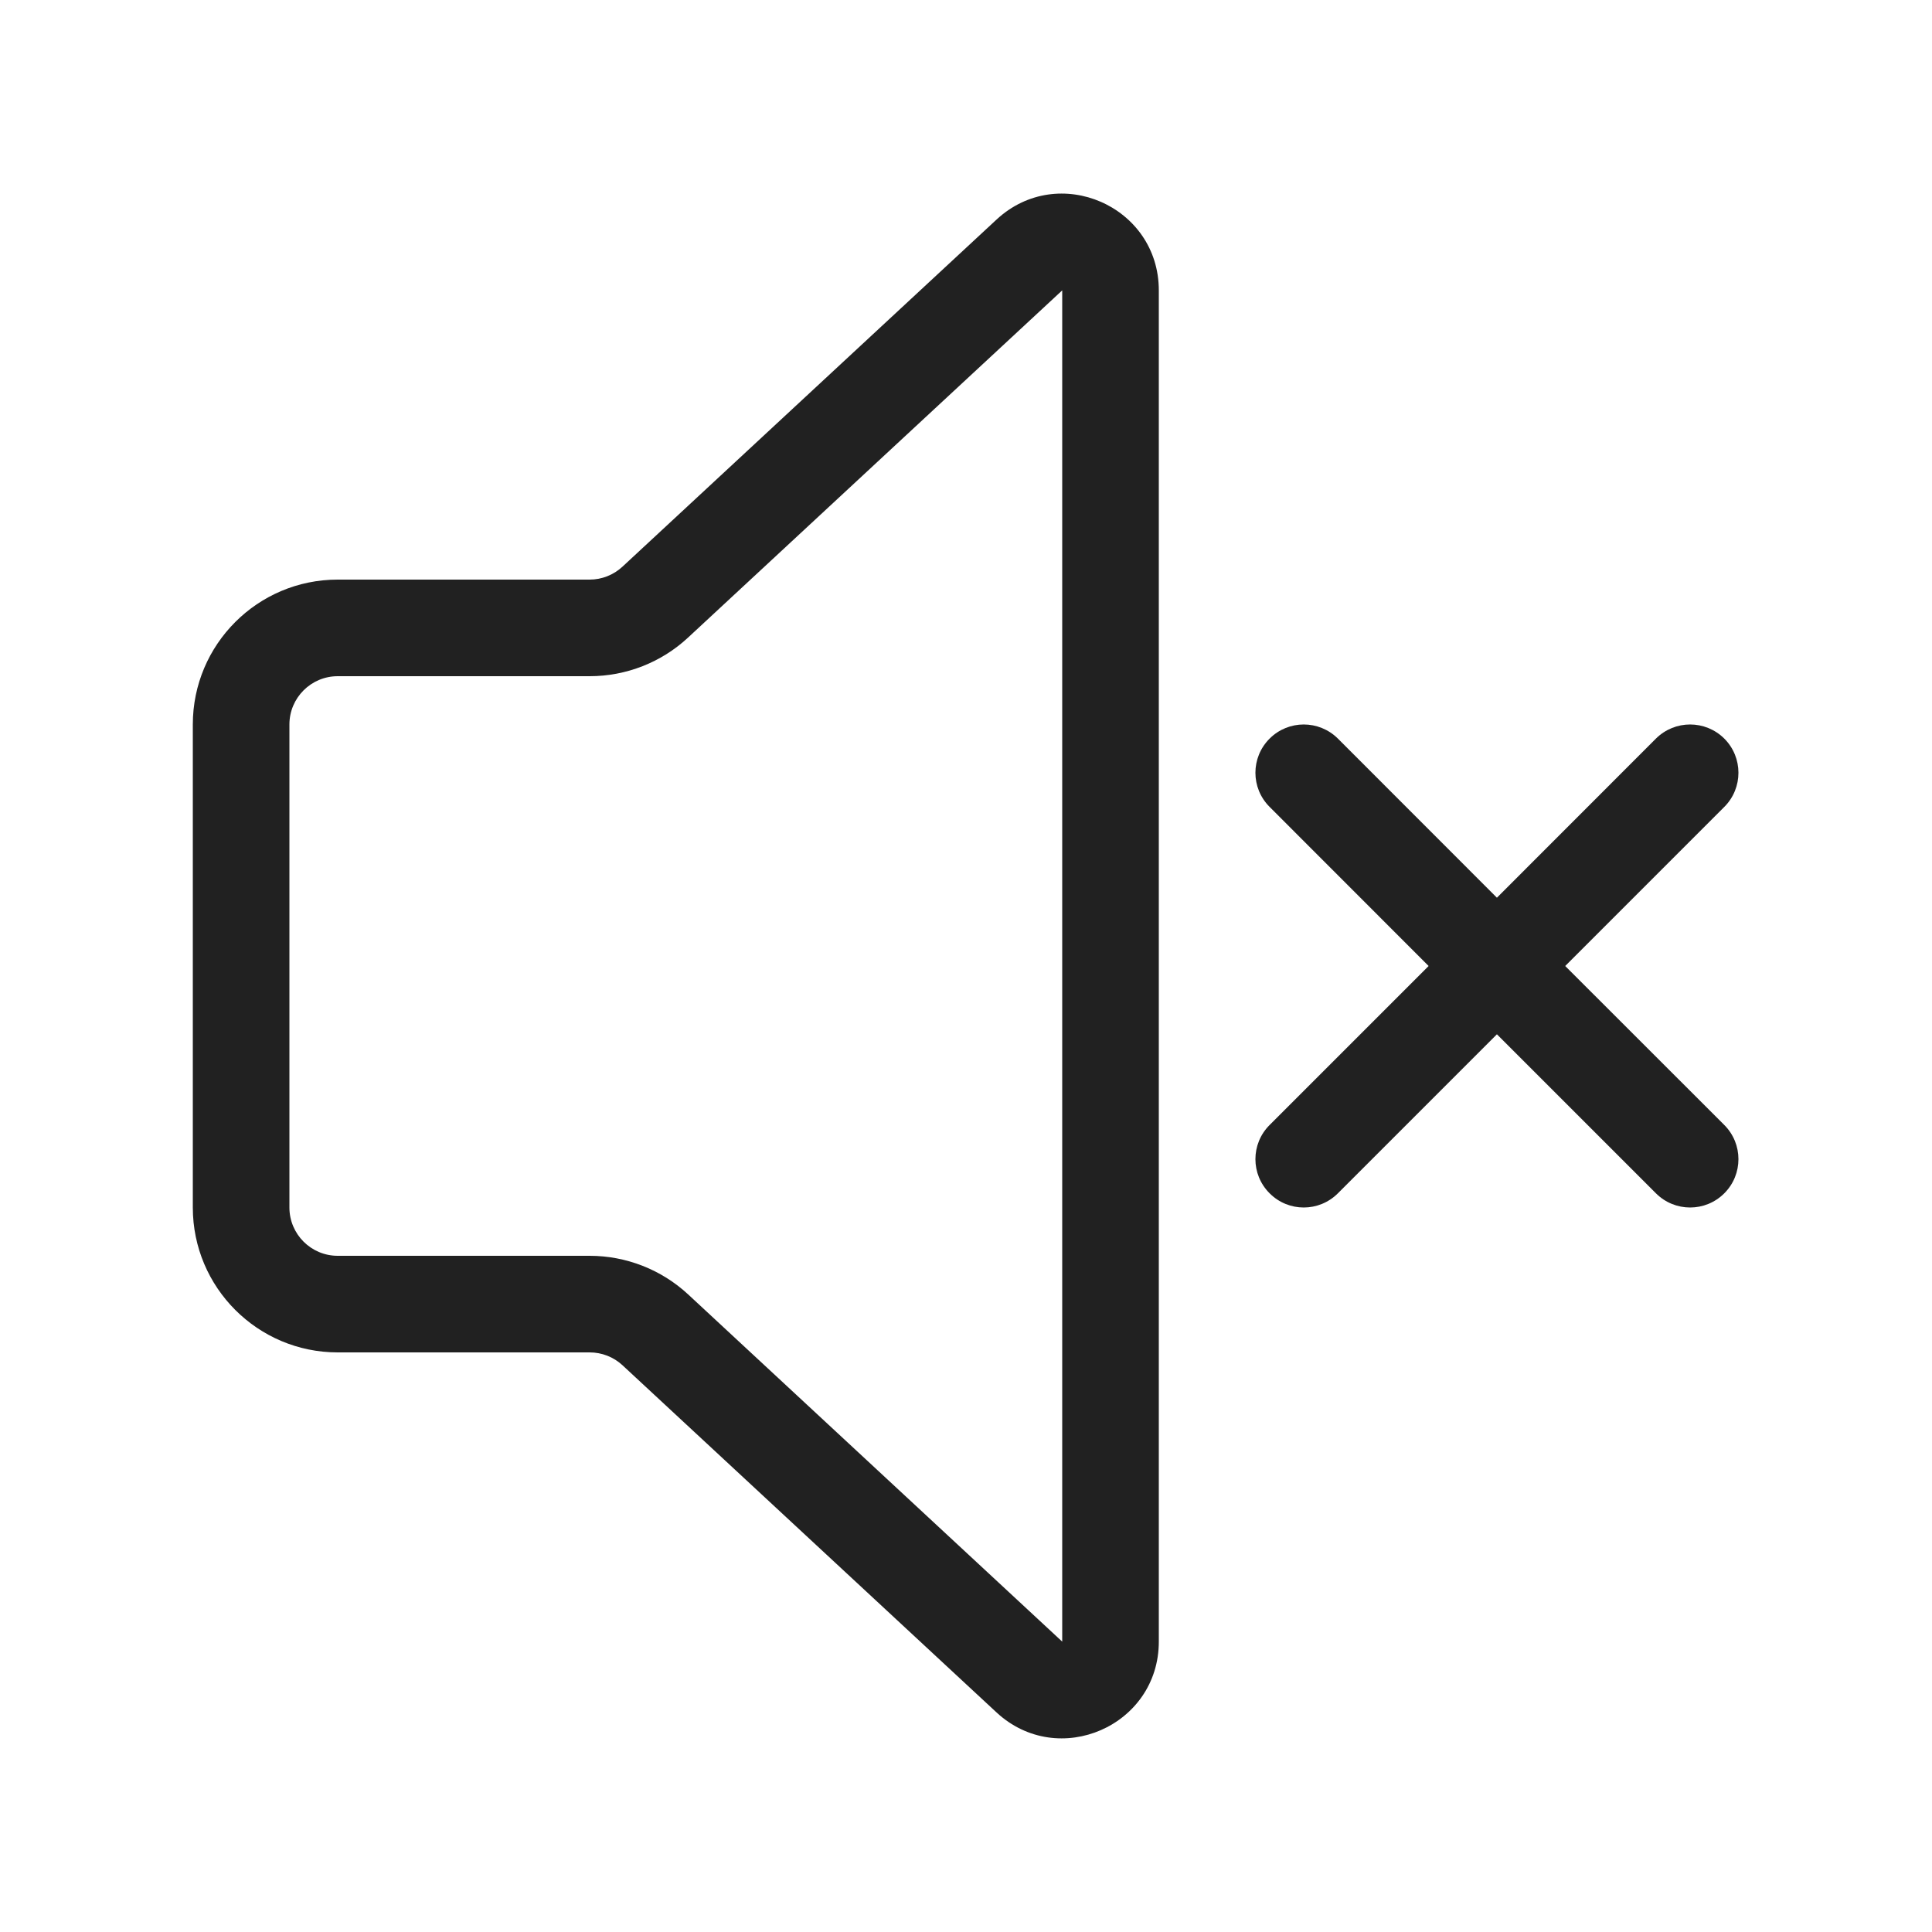 <svg viewBox="0 0 20 20" fill="none" xmlns="http://www.w3.org/2000/svg">
<path d="M11.996 3.006C11.996 2.133 10.956 1.679 10.316 2.273L6.444 5.866C6.351 5.952 6.23 6 6.104 6H3.496C2.668 6 1.996 6.671 1.996 7.5V12.5C1.996 13.328 2.668 14 3.496 14H6.104C6.23 14 6.351 14.047 6.444 14.133L10.316 17.727C10.956 18.32 11.996 17.867 11.996 16.994V3.006ZM7.124 6.599L10.996 3.006V16.994L7.124 13.4C6.847 13.143 6.482 13 6.104 13H3.496C3.22 13 2.996 12.776 2.996 12.5V7.5C2.996 7.224 3.22 7 3.496 7H6.104C6.482 7 6.847 6.857 7.124 6.599ZM13.143 7.646C13.338 7.451 13.654 7.451 13.85 7.646L15.496 9.293L17.142 7.646C17.338 7.451 17.654 7.451 17.85 7.646C18.045 7.841 18.045 8.158 17.85 8.353L16.203 10L17.85 11.646C18.045 11.841 18.045 12.158 17.85 12.353C17.654 12.549 17.338 12.549 17.142 12.353L15.496 10.707L13.85 12.353C13.654 12.549 13.338 12.549 13.143 12.353C12.947 12.158 12.947 11.841 13.143 11.646L14.789 10L13.143 8.353C12.947 8.158 12.947 7.841 13.143 7.646Z" fill="#212121"/>
</svg>
